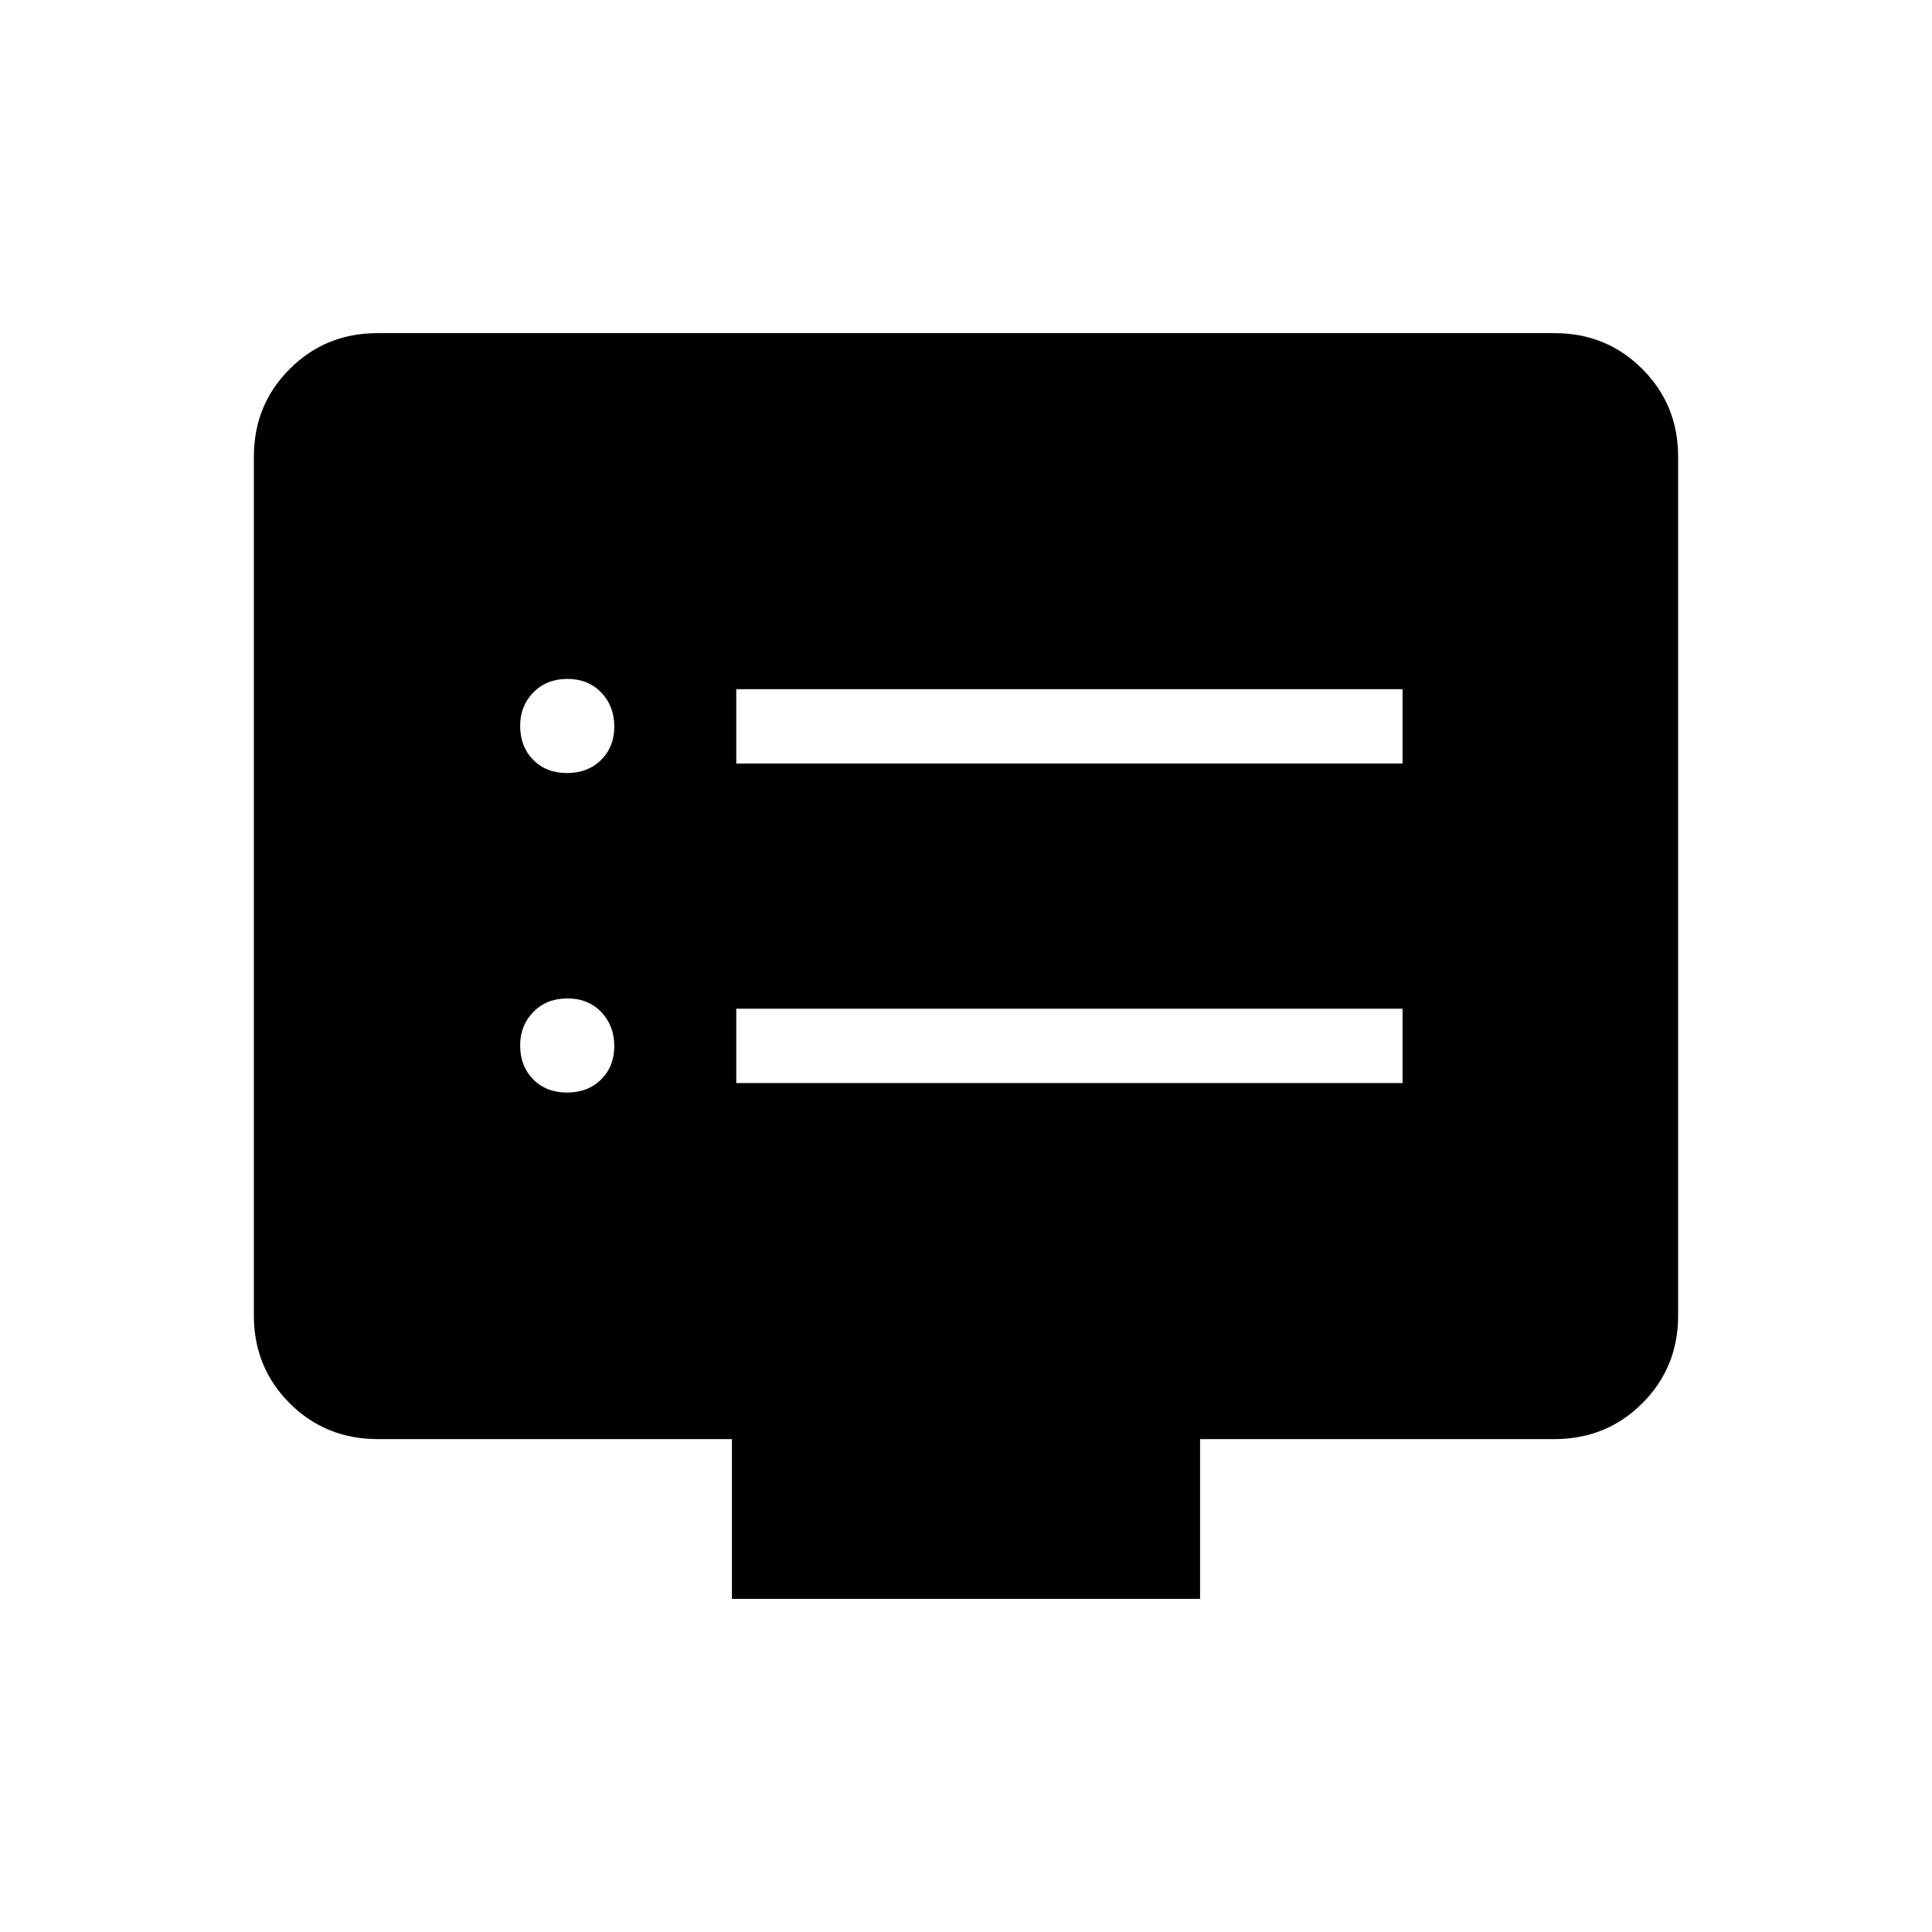 <svg xmlns="http://www.w3.org/2000/svg" height="24" viewBox="0 -960 960 960" width="24"><path d="M281.74-417.12q10.34 0 16.91-6.47 6.58-6.47 6.58-16.61 0-10.15-6.47-16.92-6.47-6.76-16.81-6.76-10.33 0-16.91 6.69t-6.58 16.58q0 10.34 6.47 16.92 6.47 6.57 16.81 6.57Zm0-158.76q10.34 0 16.91-6.48 6.58-6.47 6.58-16.61 0-10.15-6.47-16.91-6.47-6.77-16.81-6.77-10.33 0-16.91 6.69t-6.58 16.59q0 10.33 6.47 16.91t16.81 6.58Zm84.11 154.03h331.07v-36.92H365.85v36.92Zm0-158.77h331.07v-36.92H365.85v36.92Zm-2.16 415.08v-79.38h-176q-25.94 0-43.74-17.8t-17.8-43.57V-733.1q0-25.76 17.8-43.56t43.57-17.8h584.96q25.77 0 43.57 17.8t17.8 43.56v426.81q0 25.77-17.8 43.57t-43.74 17.8h-176v79.38H363.69Z"/></svg>